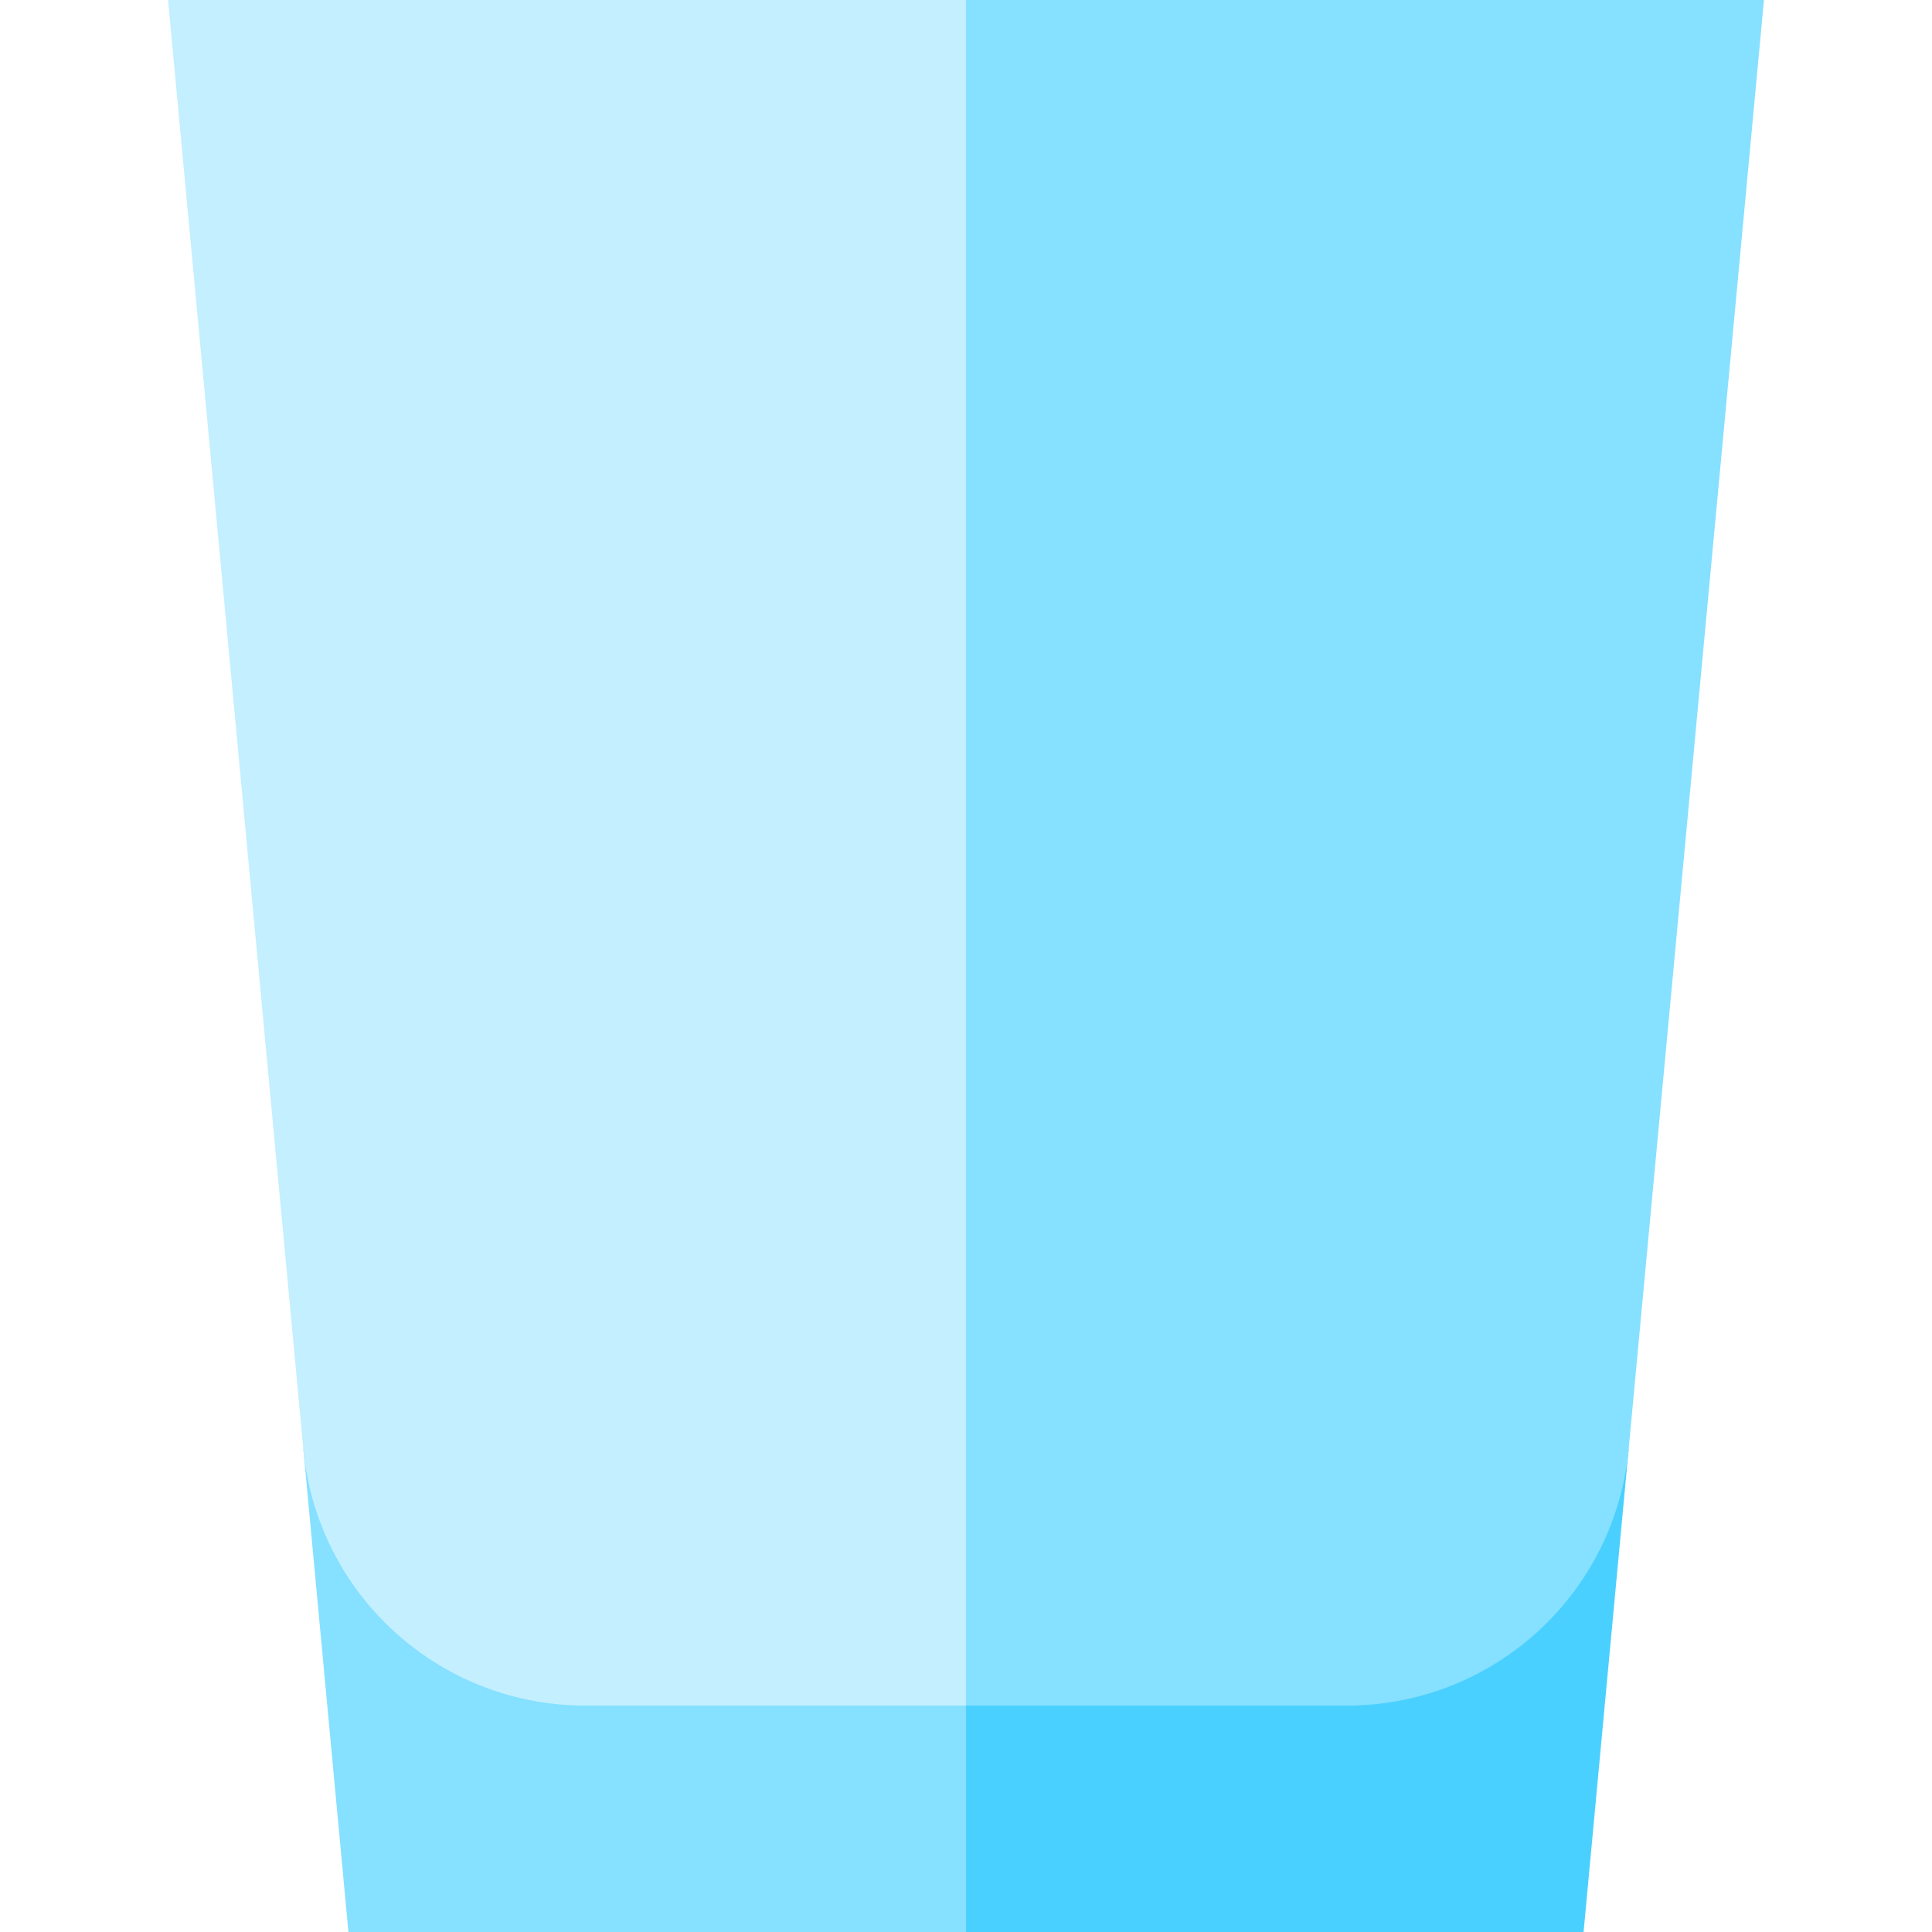 <svg id="Capa_1" enable-background="new 0 0 512 512" height="512" viewBox="0 0 512 512" width="512" xmlns="http://www.w3.org/2000/svg"><g><path d="m196 383.972 60 128.028h163.665l11.953-128.028z" fill="#4ad0ff"/><path d="m80.382 383.972 11.953 128.028h163.665v-128.028z" fill="#86e0ff"/><path d="m256 0-60 226 60 226h100.942c18.727 0 36.664-6.945 50.508-19.557s22.427-29.826 24.167-48.471c0 0 35.848-383.972 35.848-383.972z" fill="#86e0ff"/><path d="m104.55 432.443c13.844 12.612 31.781 19.557 50.508 19.557h100.942v-452h-211.466l35.848 383.972c1.741 18.646 10.324 35.86 24.168 48.471z" fill="#c3efff"/></g></svg>